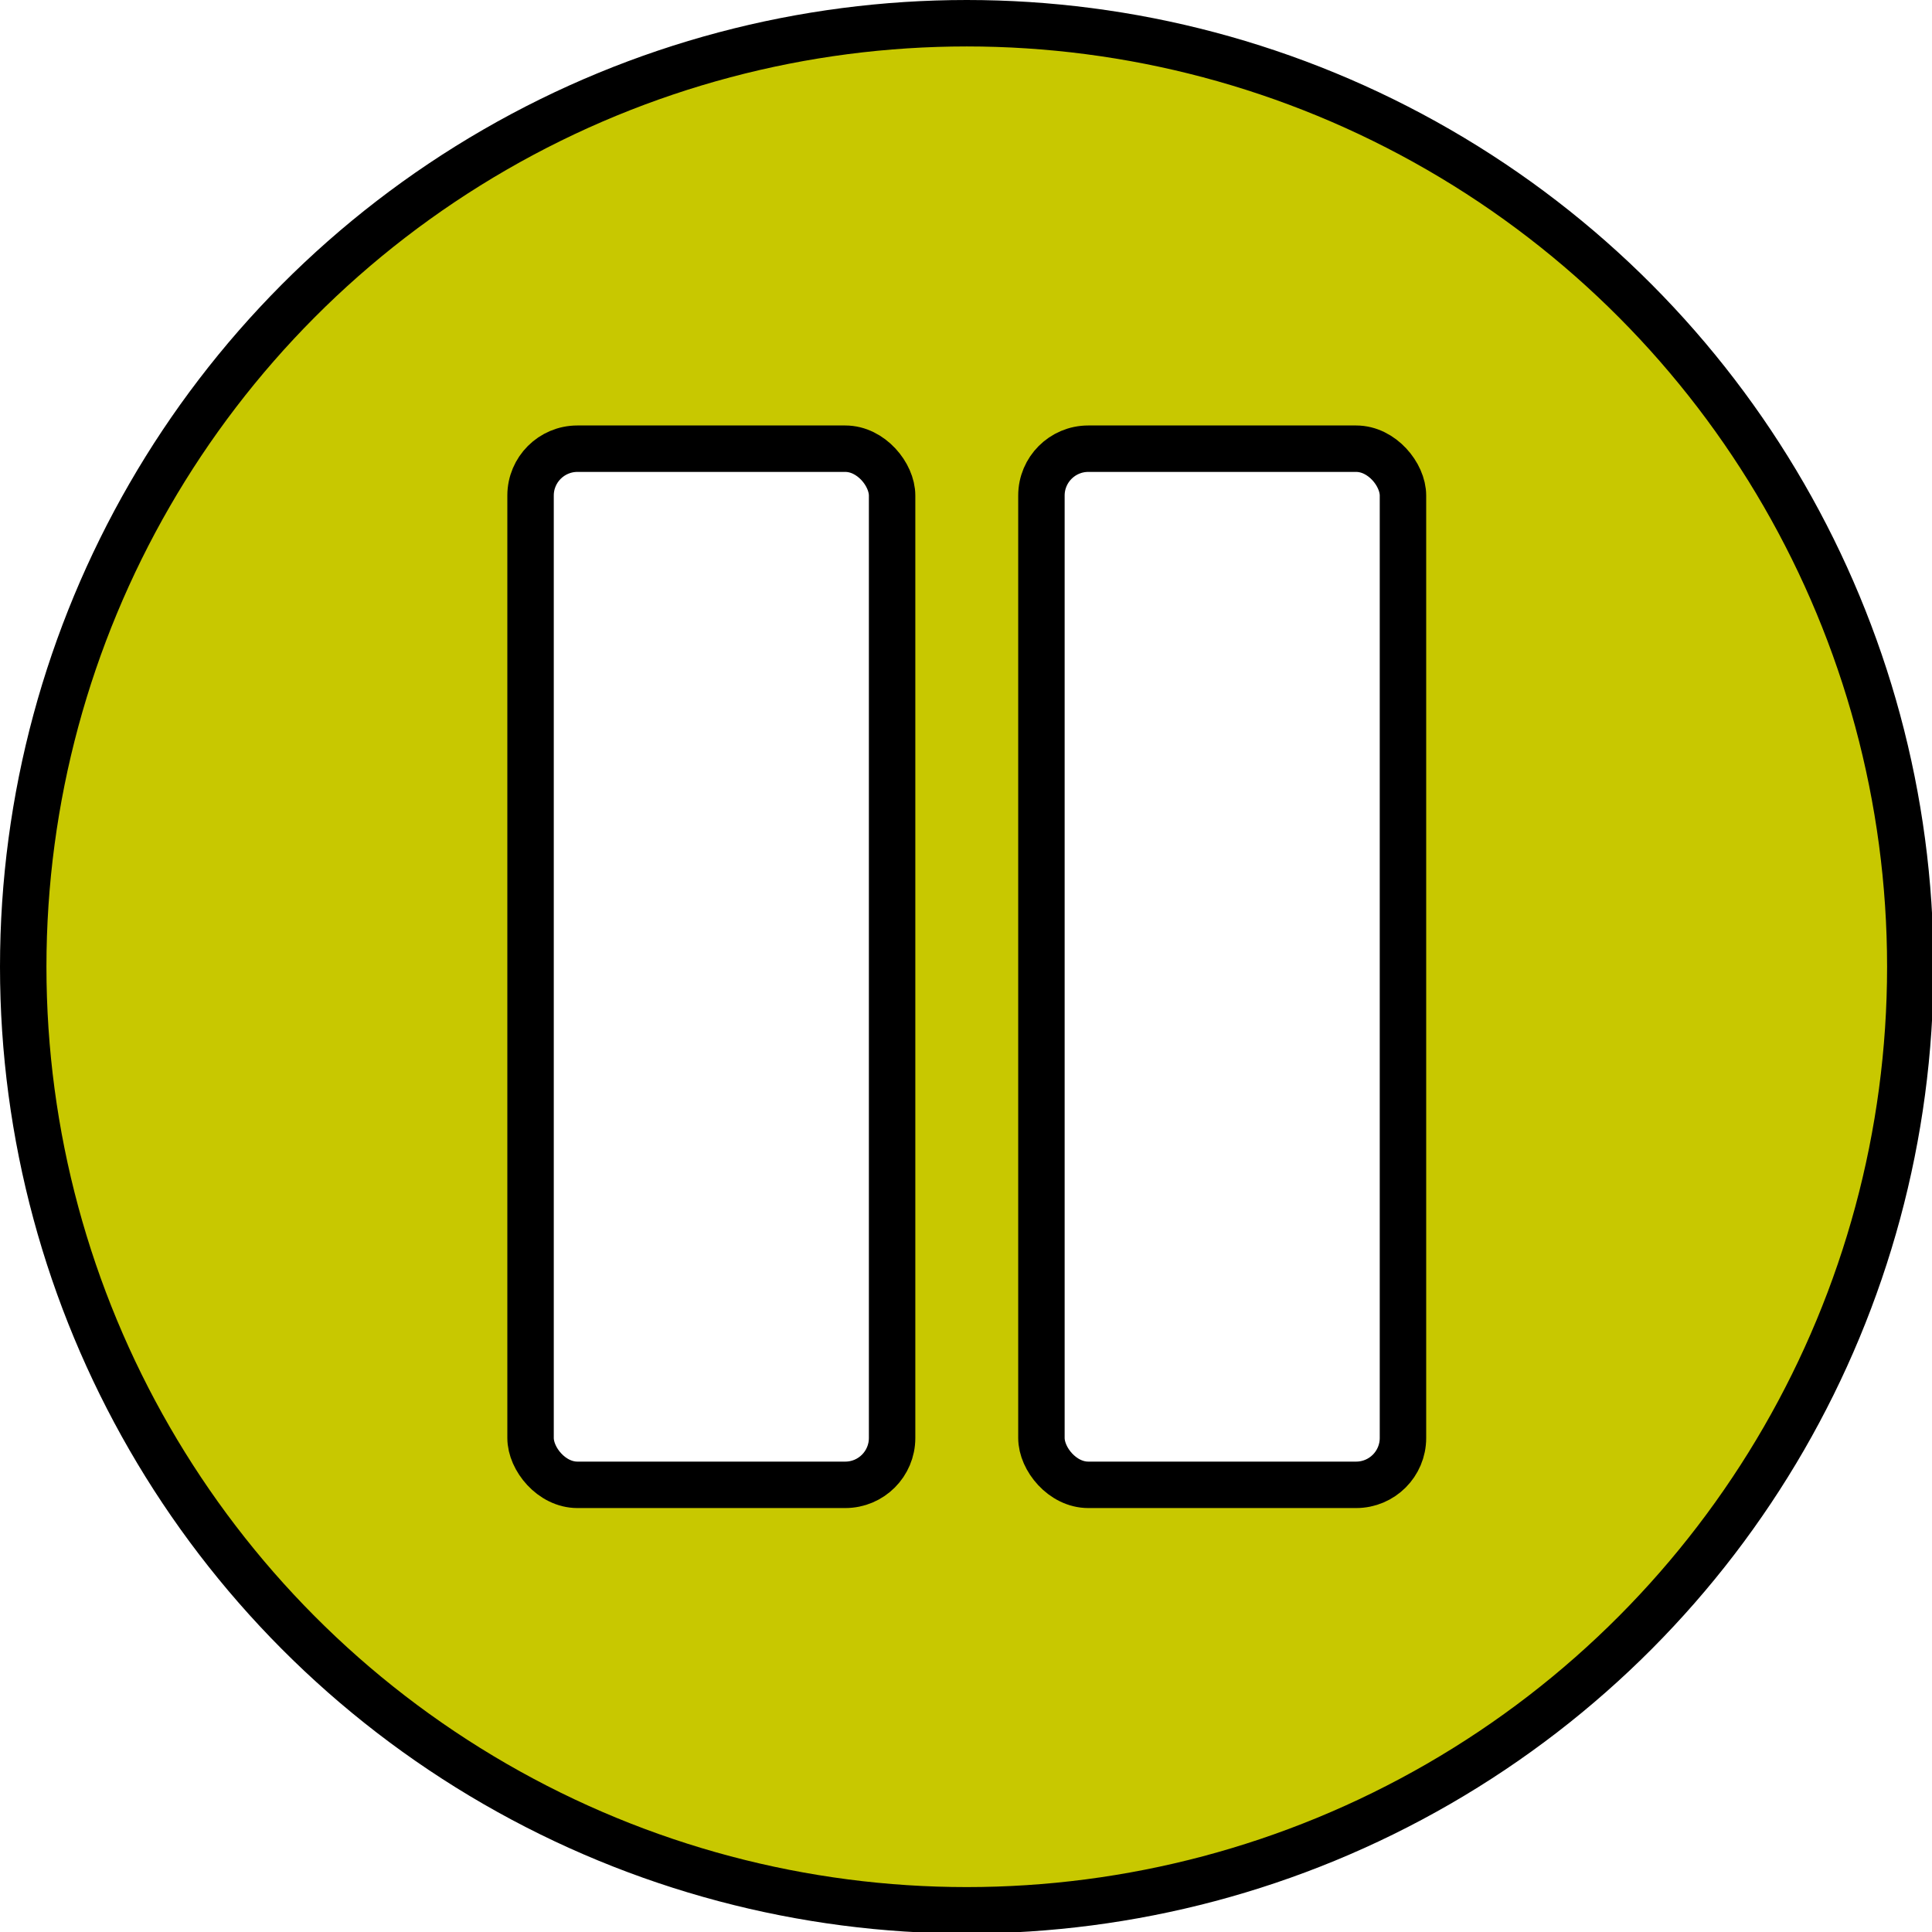 <?xml version="1.0" encoding="UTF-8" standalone="no"?>
<svg
   width="832"
   height="832"
   viewBox="0 0 832 832"
   version="1.1"
   xml:space="preserve"
   id="SVGRoot"
   inkscape:version="1.4.2 (ebf0e940d0, 2025-05-08)"
   sodipodi:docname="pause.svg"
   xmlns:inkscape="http://www.inkscape.org/namespaces/inkscape"
   xmlns:sodipodi="http://sodipodi.sourceforge.net/DTD/sodipodi-0.dtd"
   xmlns="http://www.w3.org/2000/svg"
   xmlns:svg="http://www.w3.org/2000/svg"><defs
   id="defs126" />
<sodipodi:namedview
   pagecolor="#a9a9a9"
   bordercolor="#292929"
   borderopacity="1"
   inkscape:showpageshadow="2"
   inkscape:pageopacity="0.0"
   inkscape:pagecheckerboard="0"
   inkscape:deskcolor="#232323"
   id="namedview1"
   inkscape:zoom="0.52666667"
   inkscape:cx="419.62025"
   inkscape:cy="419.62025"
   inkscape:window-width="1194"
   inkscape:window-height="1559"
   inkscape:window-x="1921"
   inkscape:window-y="576"
   inkscape:window-maximized="1"
   inkscape:current-layer="g127" />
<style
   type="text/css"
   id="style1">
g.prefab path {
  vector-effect:non-scaling-stroke;
  -inkscape-stroke:hairline;
  fill: none;
  fill-opacity: 1;
  stroke-opacity: 1;
  stroke: #00349c;
}
</style>

<circle
   style="fill:#c8c800;fill-opacity:1;stroke:#000000;stroke-width:20;stroke-linecap:round;stroke-linejoin:round;stroke-dasharray:none"
   id="path126"
   cx="416.329"
   cy="416.329"
   r="406.329" /><g
   id="g127"
   transform="translate(-2.405,28.038)"><rect
     style="fill:#ffffff;fill-opacity:1;stroke:#000000;stroke-width:20;stroke-linecap:round;stroke-linejoin:round;stroke-dasharray:none"
     id="rect127"
     width="155.696"
     height="446.203"
     x="450.886"
     y="165.19"
     rx="20.17"
     ry="20.17" /><rect
     style="fill:#ffffff;fill-opacity:1;stroke:#000000;stroke-width:20;stroke-linecap:round;stroke-linejoin:round;stroke-dasharray:none"
     id="rect127-7"
     width="155.696"
     height="446.203"
     x="230.886"
     y="165.19"
     rx="20.17"
     ry="20.17" /></g></svg>
